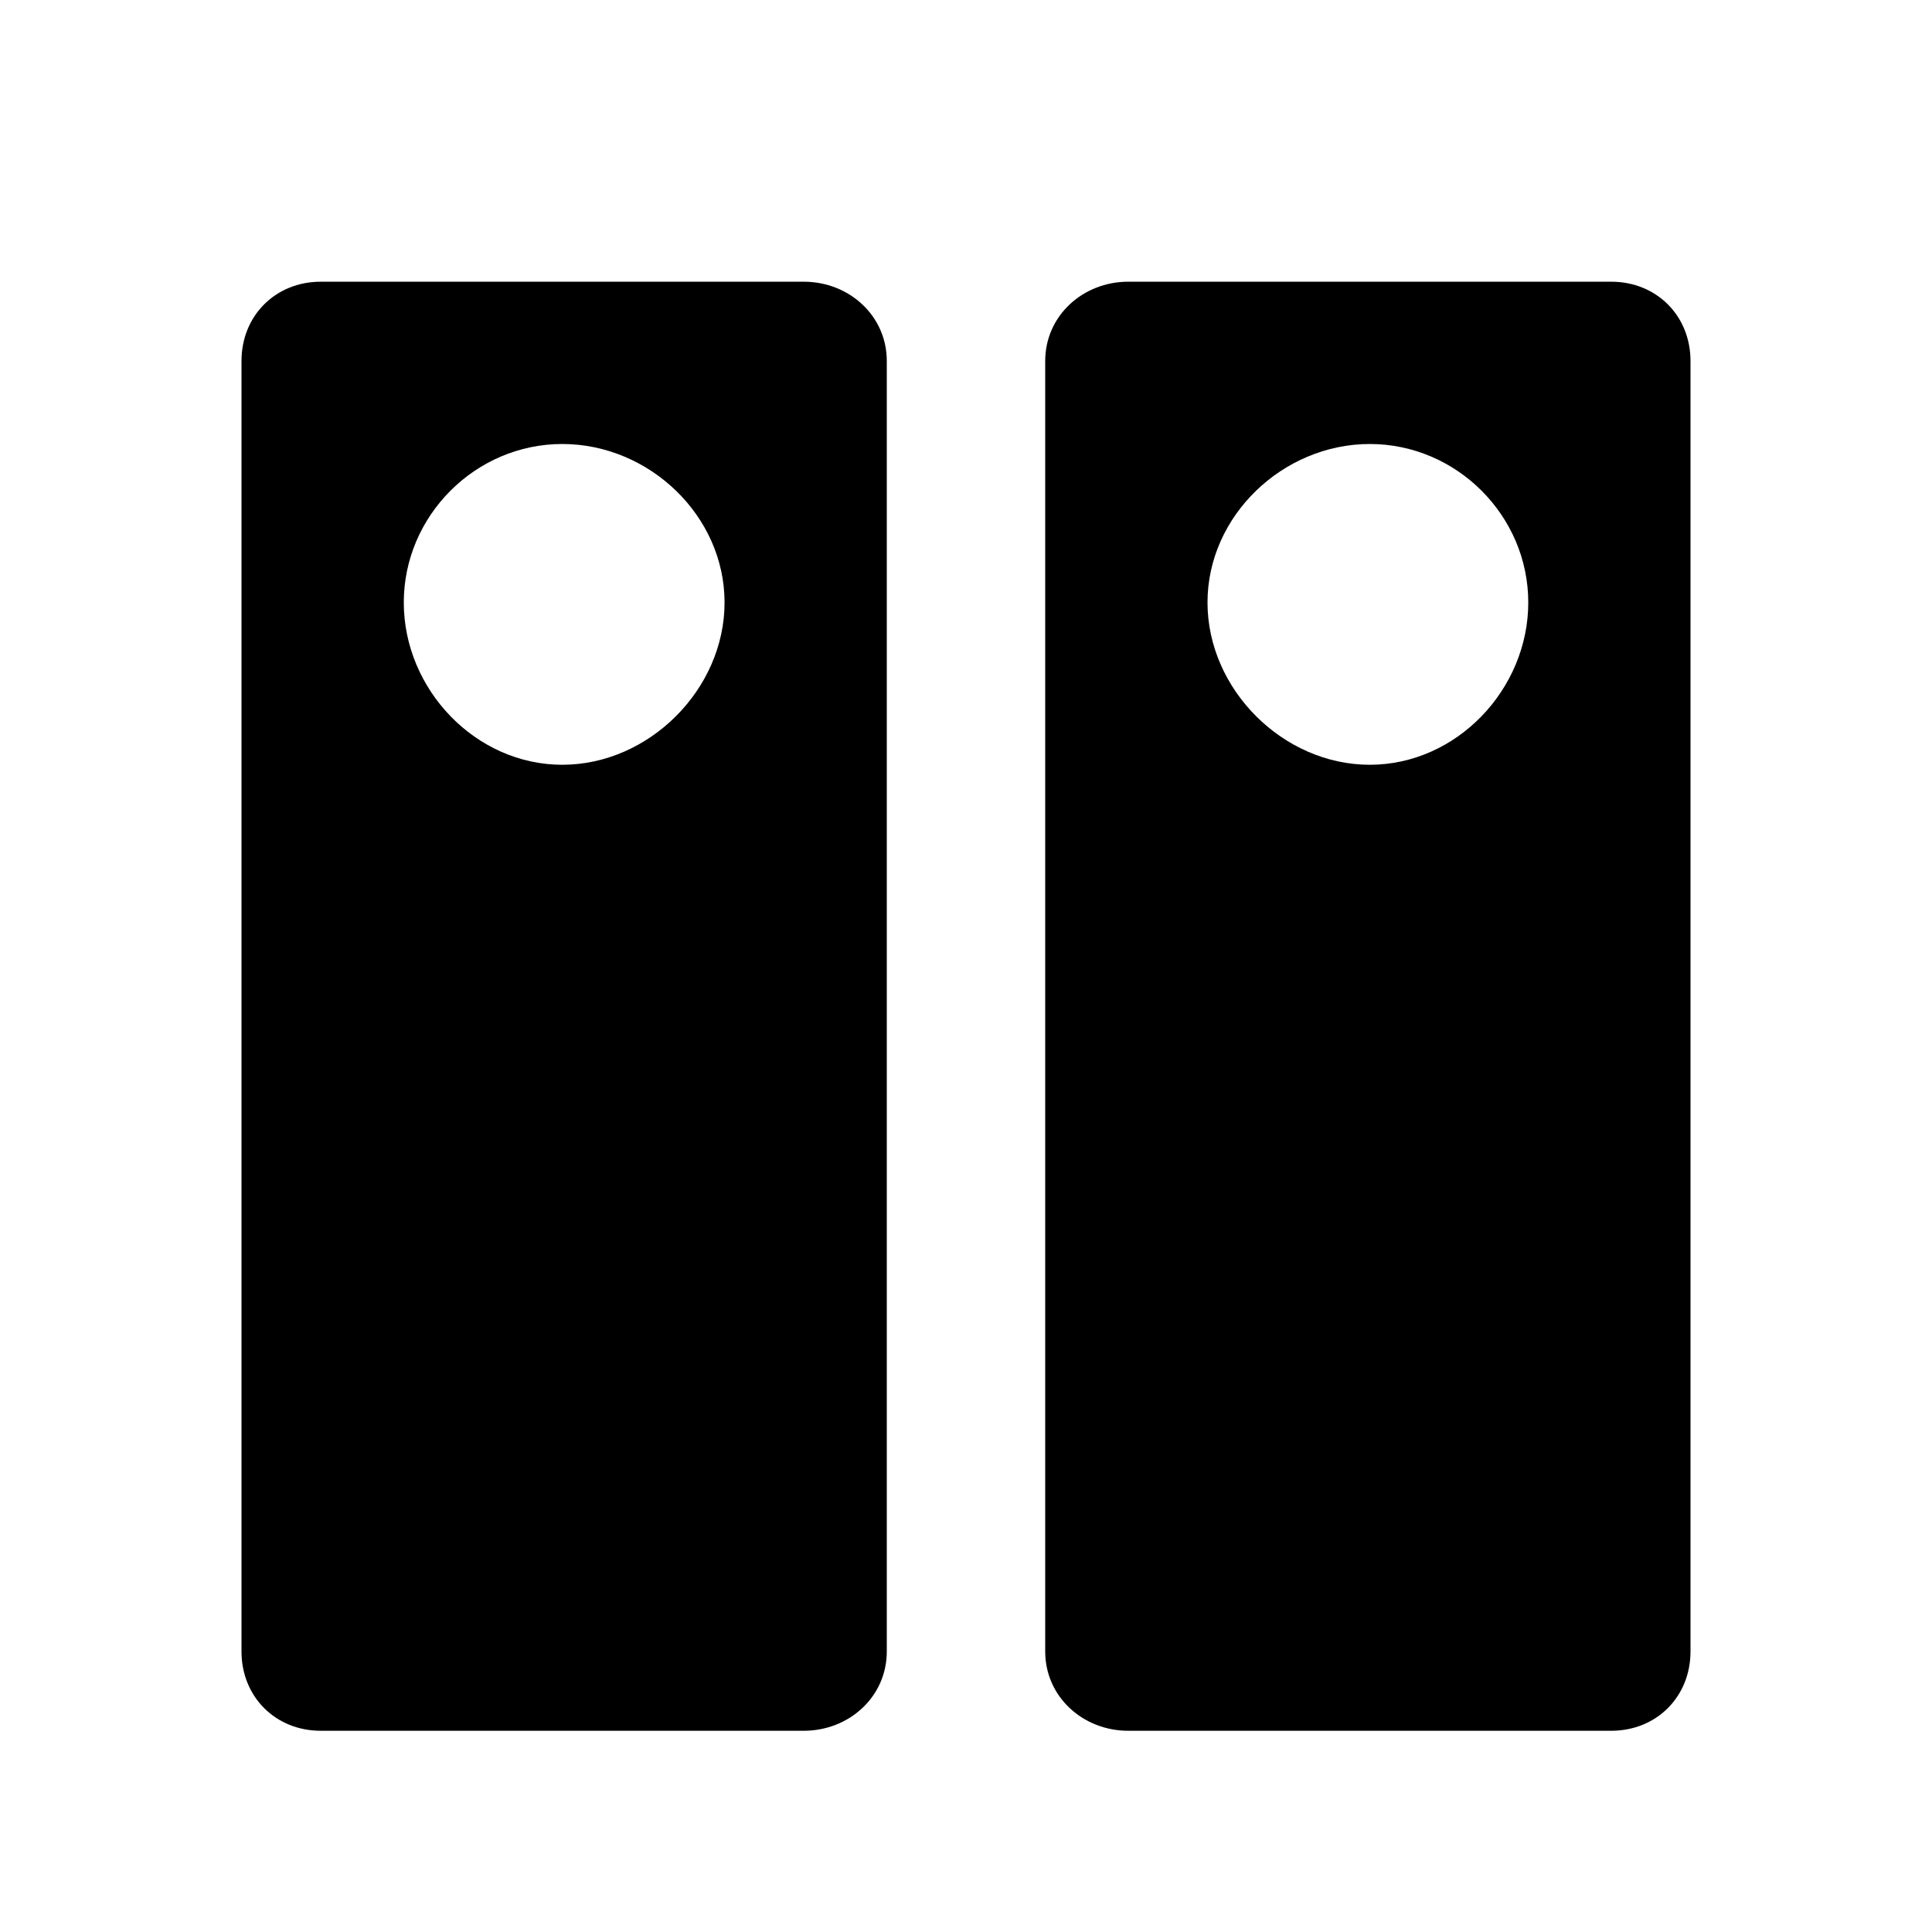<!-- Generated by IcoMoon.io -->
<svg version="1.1" xmlns="http://www.w3.org/2000/svg" width="32" height="32" viewBox="0 0 32 32">
<title>feature_boxes</title>
<path d="M20 9.979c0 1.438 1.25 2.688 2.688 2.688s2.625-1.25 2.625-2.688-1.188-2.625-2.625-2.625-2.688 1.188-2.688 2.625zM28 27.354c0 0.75-0.563 1.313-1.313 1.313h-8c-0.75 0-1.375-0.563-1.375-1.313v-21.375c0-0.75 0.625-1.313 1.375-1.313h8c0.75 0 1.313 0.563 1.313 1.313v21.375zM6.688 9.979c0 1.438 1.188 2.688 2.625 2.688s2.688-1.25 2.688-2.688-1.25-2.625-2.688-2.625-2.625 1.188-2.625 2.625zM14.688 27.354c0 0.75-0.625 1.313-1.375 1.313h-8c-0.75 0-1.313-0.563-1.313-1.313v-21.375c0-0.75 0.563-1.313 1.313-1.313h8c0.75 0 1.375 0.563 1.375 1.313v21.375z"></path>
</svg>
